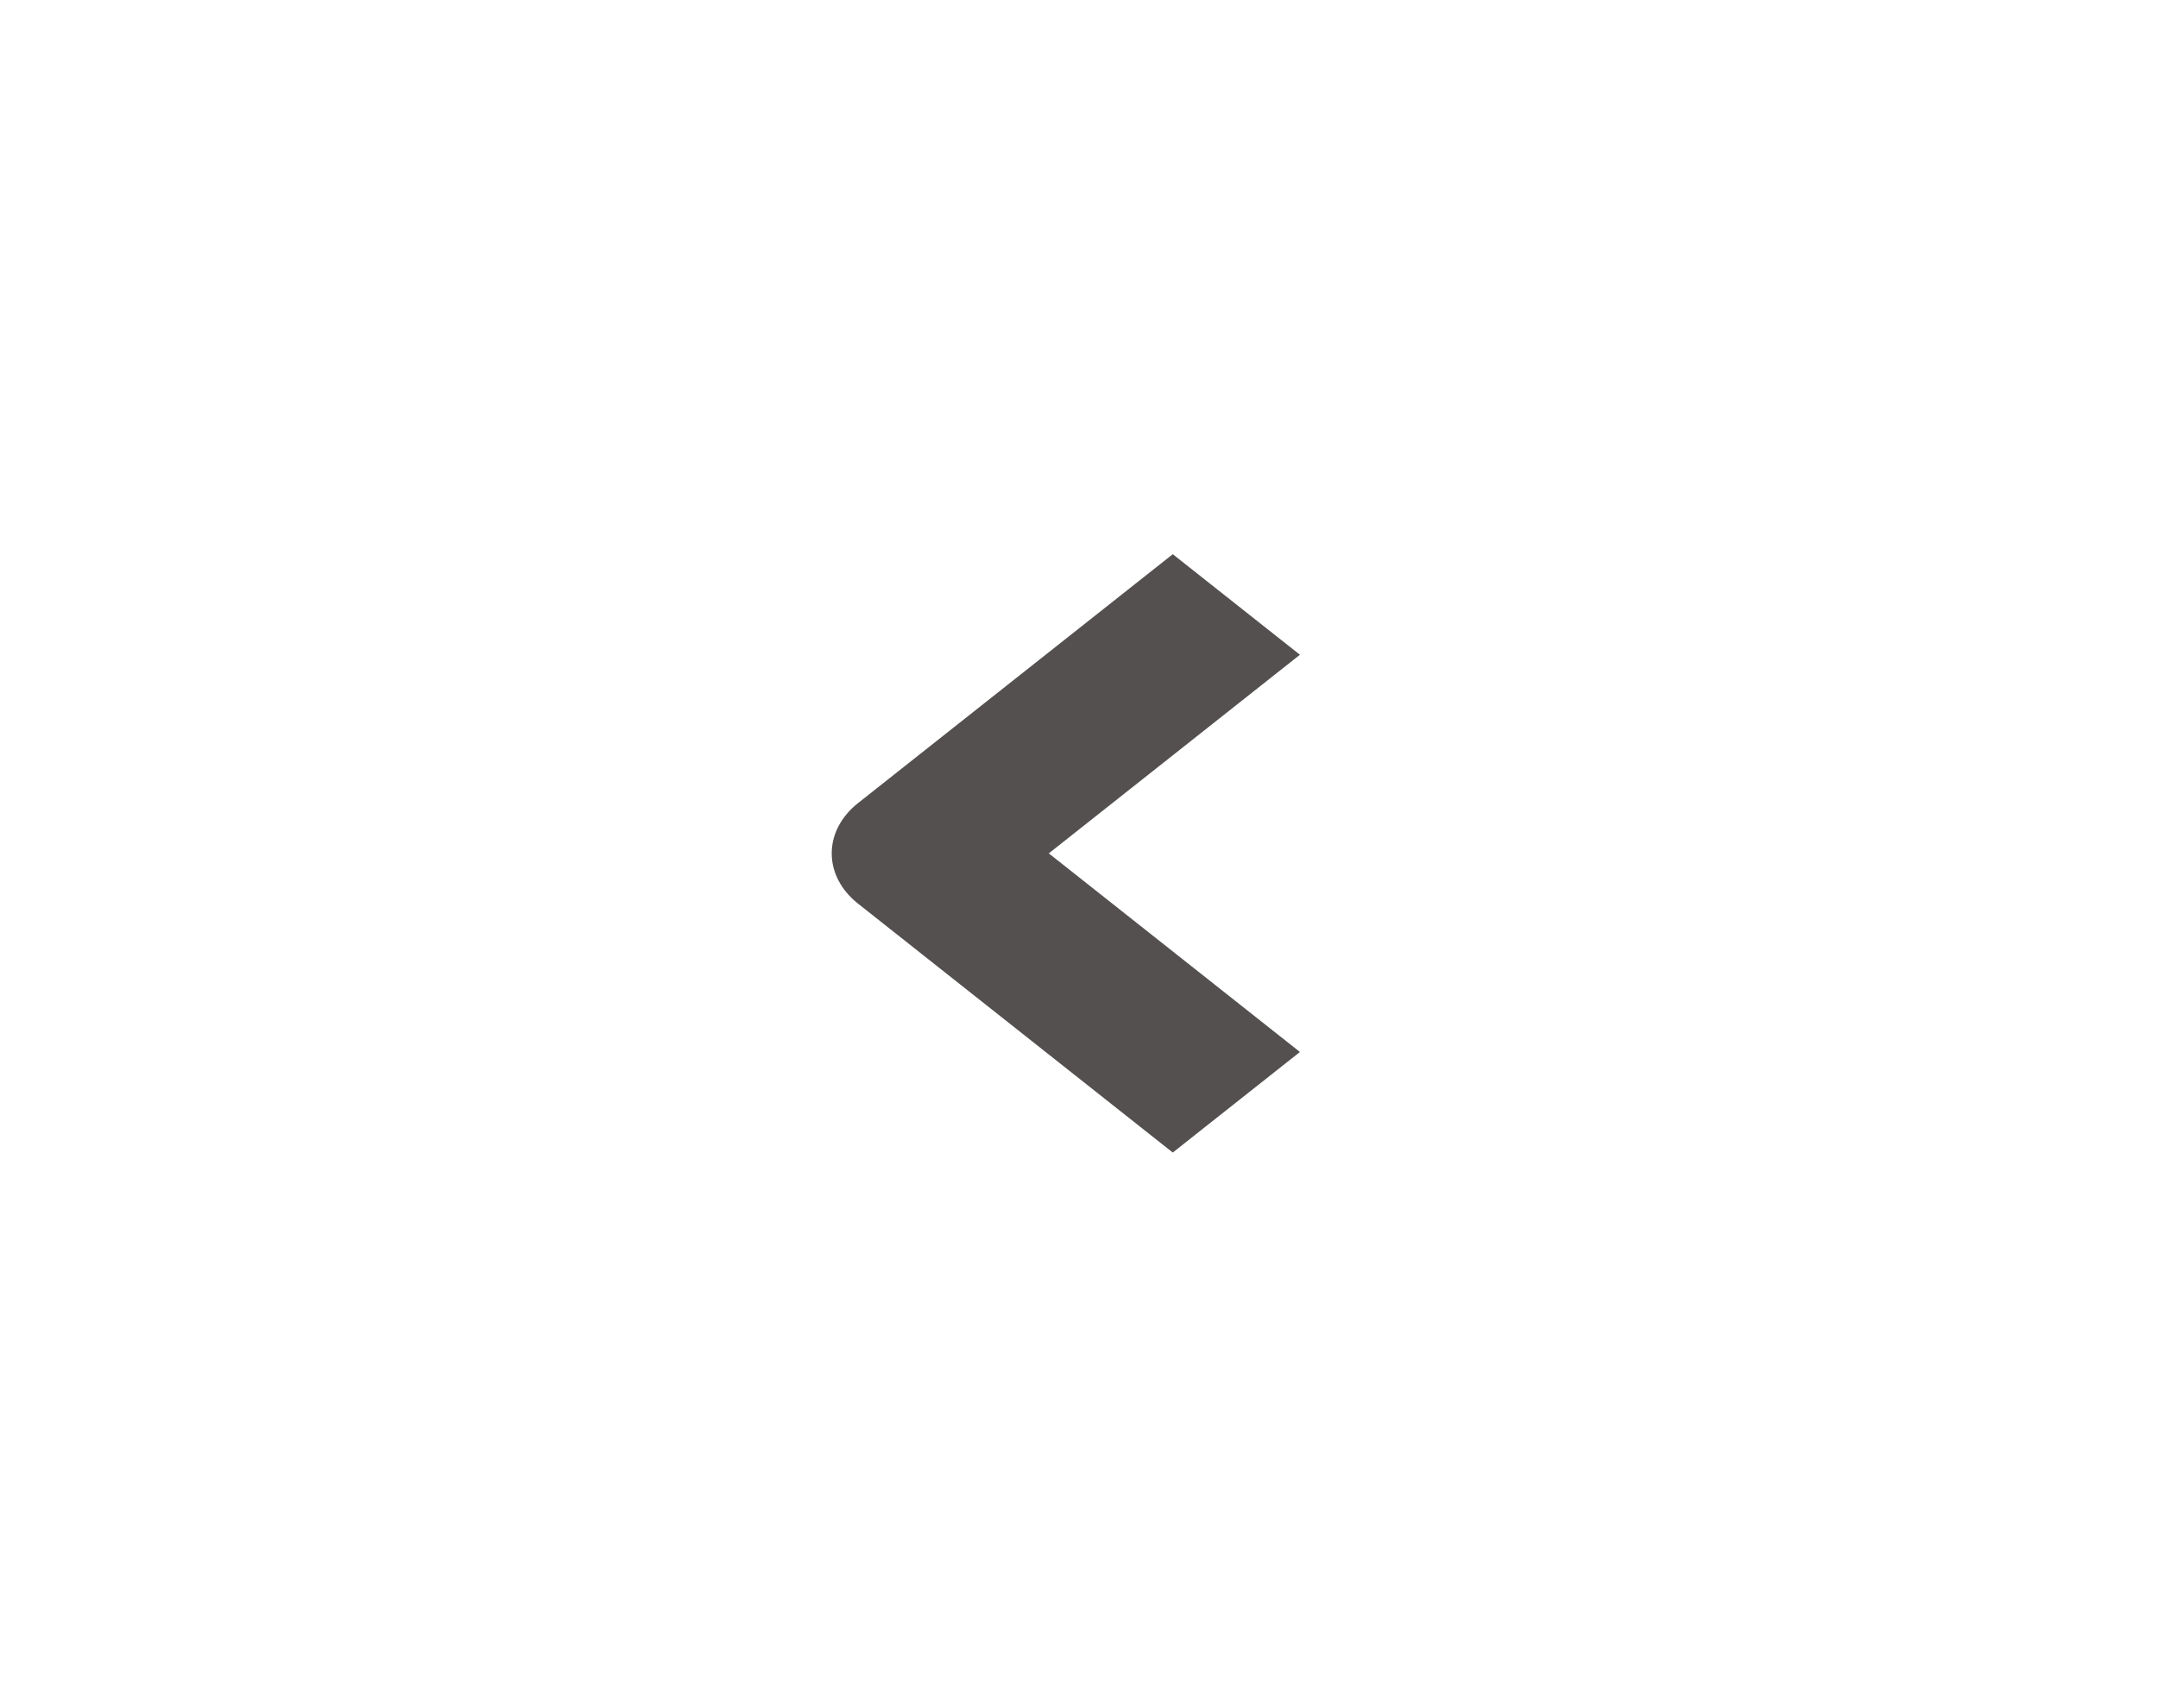 <svg width="120" height="95" viewBox="0 0 120 95" fill="none" xmlns="http://www.w3.org/2000/svg">
<path fill-rule="evenodd" clip-rule="evenodd" d="M58.321 47.461L72.285 36.415L65.214 30.822L47.714 44.664C45.761 46.209 45.761 48.713 47.714 50.258L65.214 64.1L72.285 58.507L58.321 47.461Z" fill="#545050"/>
</svg>
